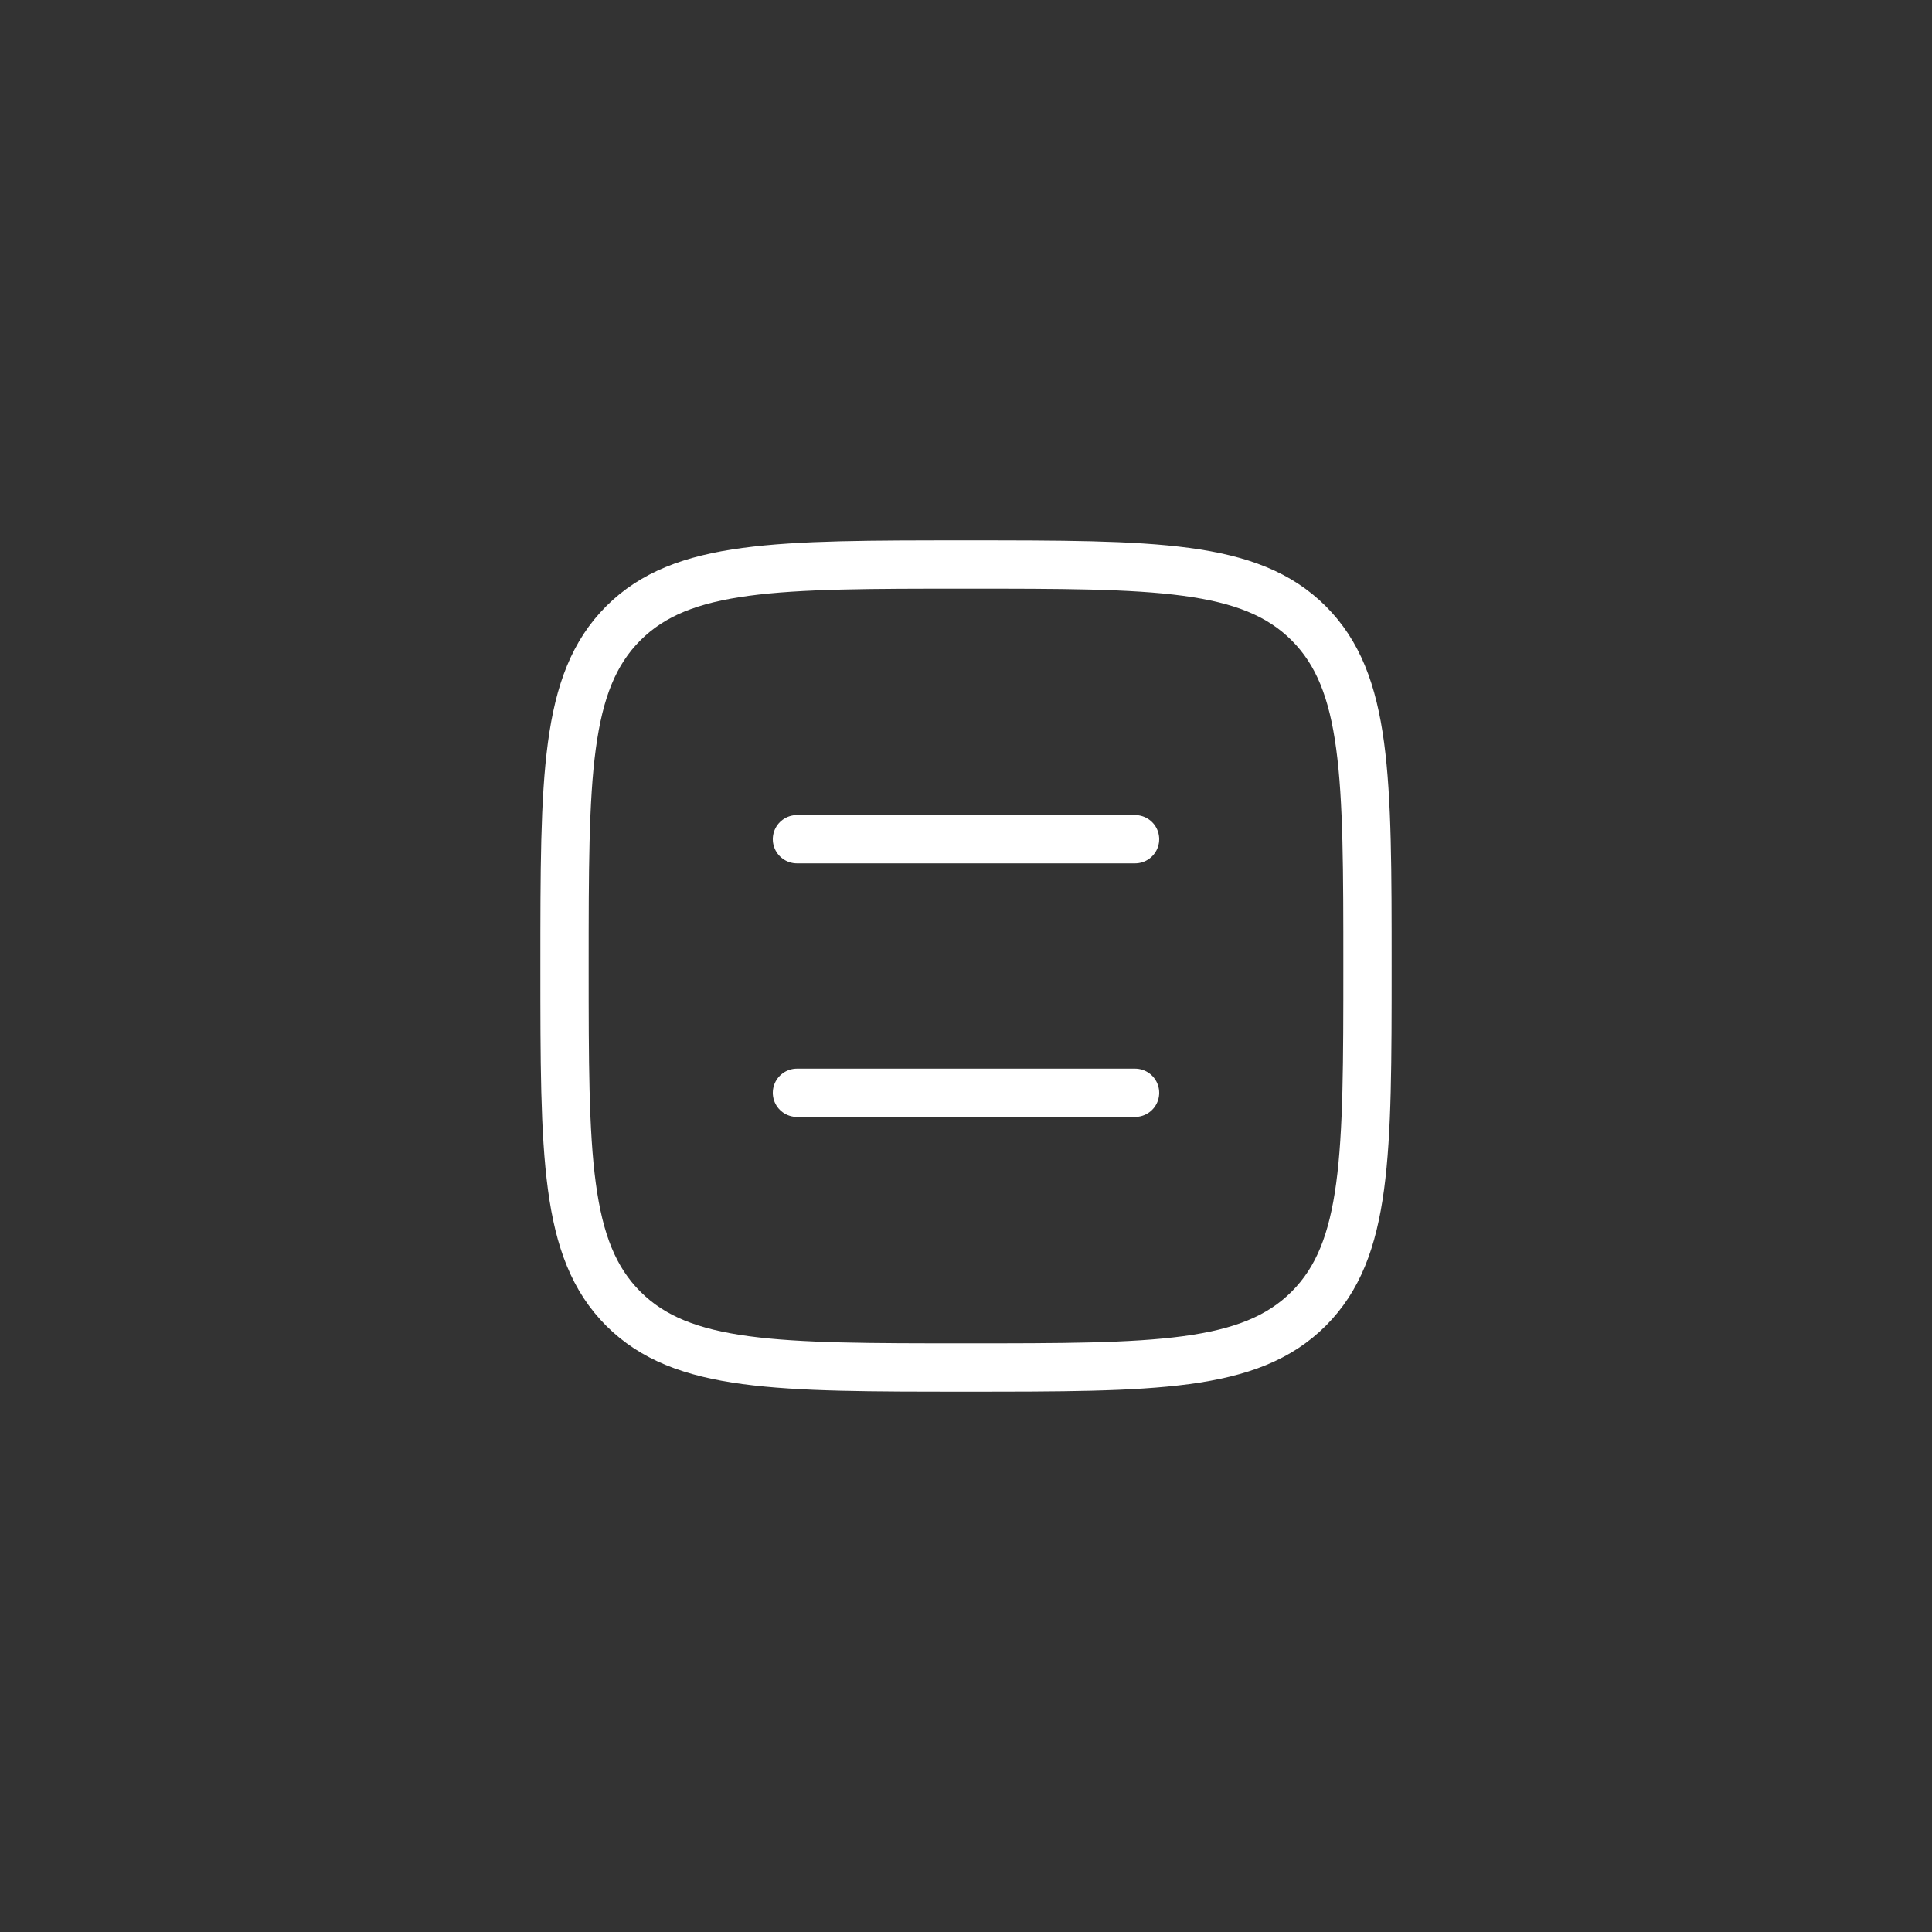 <svg width="80" height="80" viewBox="0 0 80 80" fill="none" xmlns="http://www.w3.org/2000/svg">
<rect x="0" y="0" width="80" height="80" fill="#333333" stroke="none"/>
<path d="M33 34.75H47M33 45.25H47M23.375 40C23.375 32.163 23.375 28.244 25.809 25.809C28.244 23.375 32.162 23.375 40 23.375C47.836 23.375 51.756 23.375 54.191 25.809C56.625 28.244 56.625 32.162 56.625 40C56.625 47.836 56.625 51.756 54.191 54.191C51.756 56.625 47.838 56.625 40 56.625C32.163 56.625 28.244 56.625 25.809 54.191C23.375 51.756 23.375 47.838 23.375 40Z" stroke="white" stroke-width="2" stroke-linecap="round" stroke-linejoin="round"/>
</svg>
